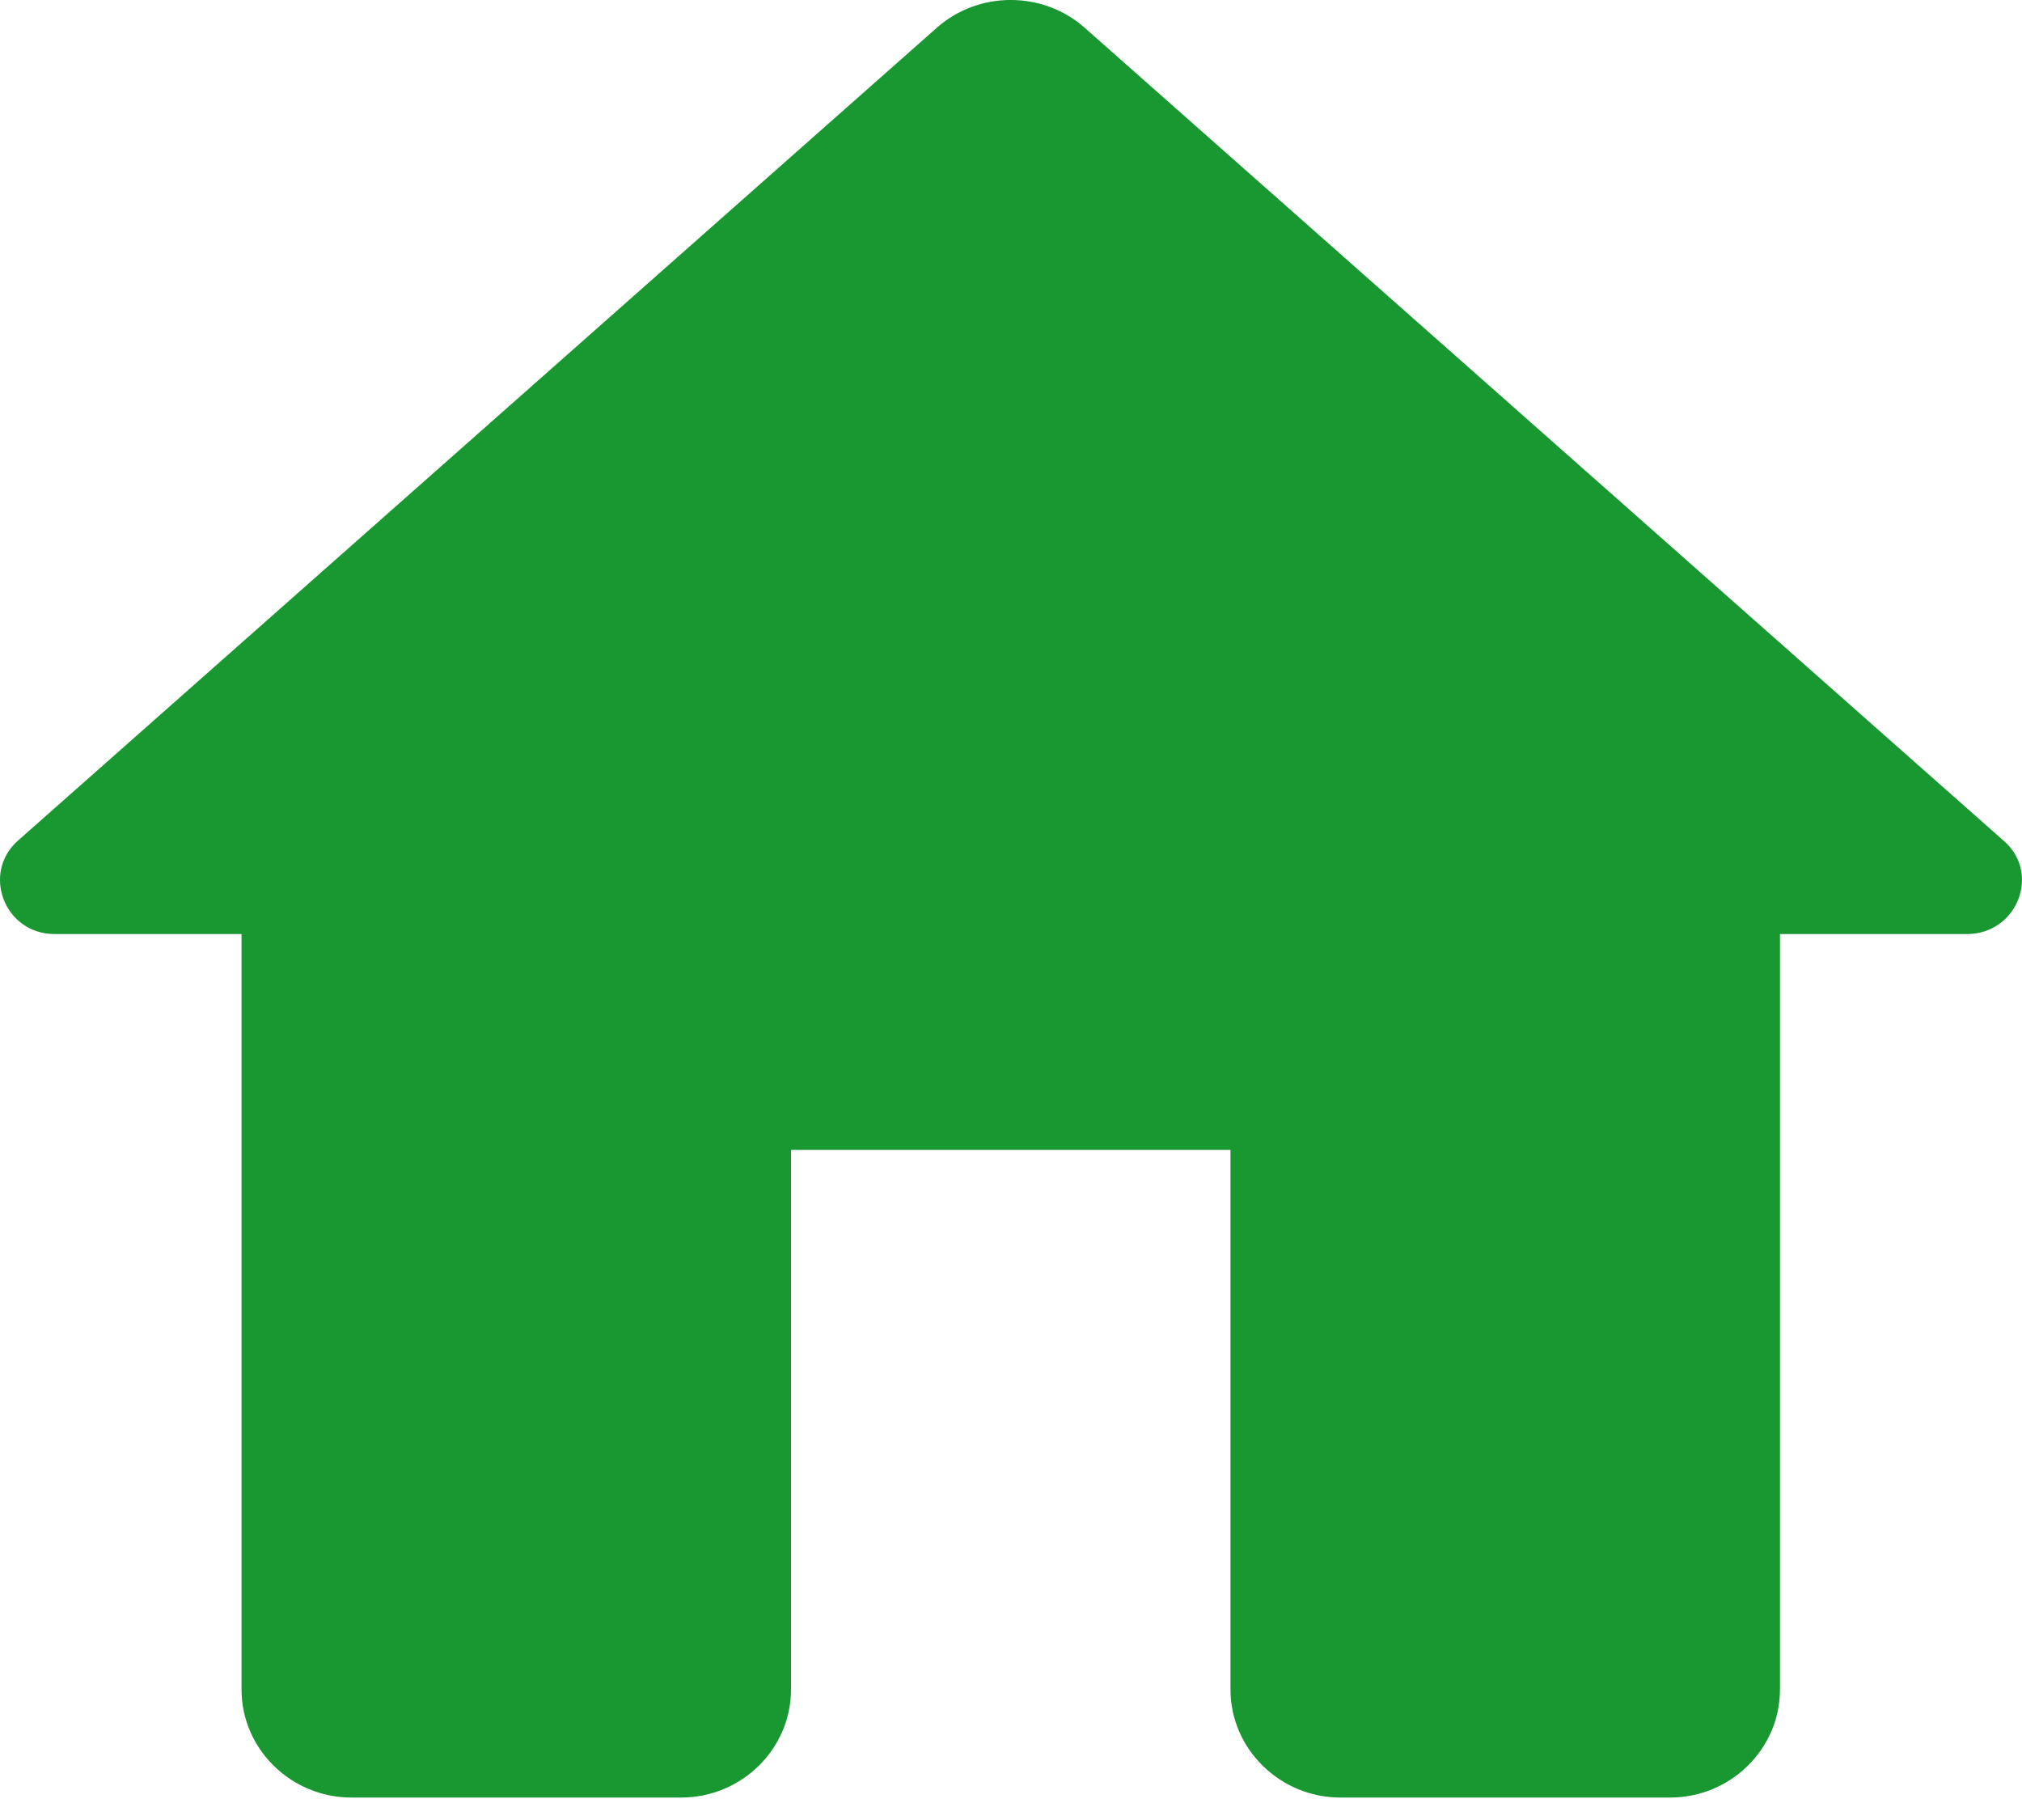 <svg width="20" height="18" viewBox="0 0 20 18" fill="none" xmlns="http://www.w3.org/2000/svg">
<path d="M7.824 16.71V11.373H12.171V16.71C12.171 17.297 12.661 17.778 13.258 17.778H16.519C17.117 17.778 17.606 17.297 17.606 16.71V9.238H19.454C19.954 9.238 20.193 8.63 19.813 8.31L10.726 0.272C10.313 -0.091 9.682 -0.091 9.269 0.272L0.182 8.31C-0.187 8.63 0.041 9.238 0.541 9.238H2.389V16.71C2.389 17.297 2.878 17.778 3.476 17.778H6.737C7.335 17.778 7.824 17.297 7.824 16.71Z" fill="#199730"/>
</svg>
